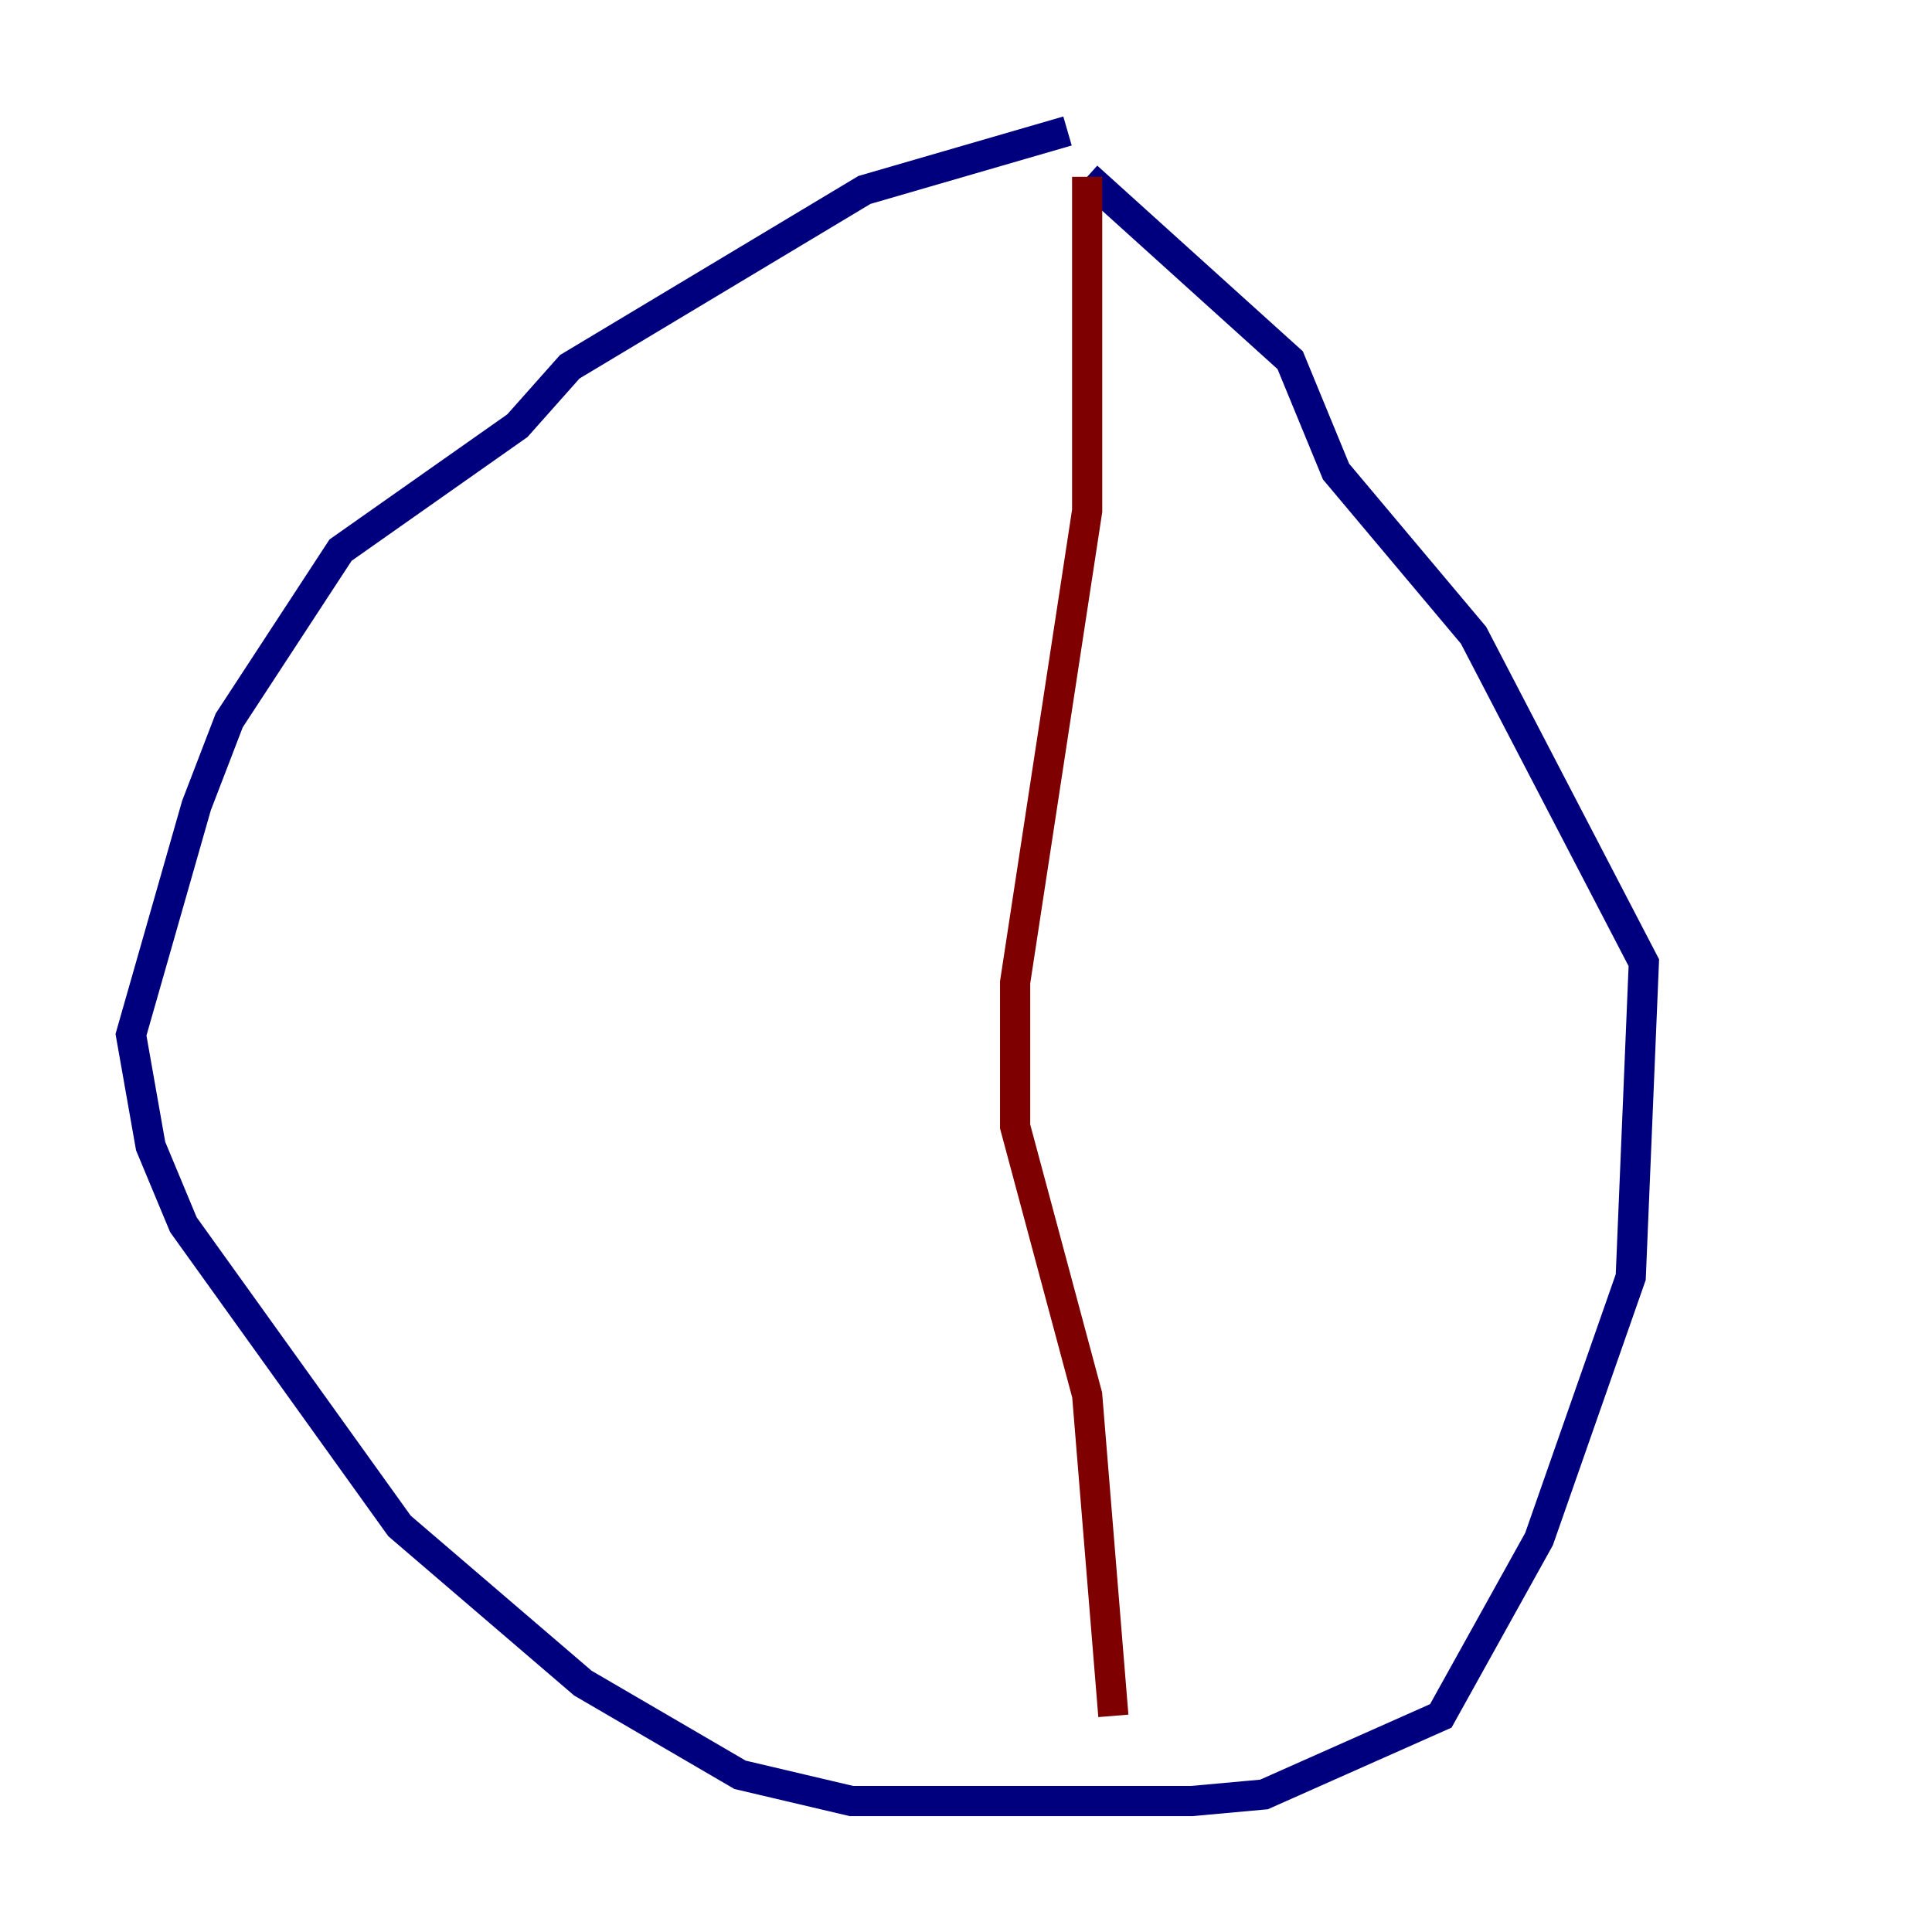 <?xml version="1.0" encoding="utf-8" ?>
<svg baseProfile="tiny" height="128" version="1.2" viewBox="0,0,128,128" width="128" xmlns="http://www.w3.org/2000/svg" xmlns:ev="http://www.w3.org/2001/xml-events" xmlns:xlink="http://www.w3.org/1999/xlink"><defs /><polyline fill="none" points="70.725,8.678 57.275,12.583 37.749,24.298 34.278,28.203 22.563,36.447 15.186,47.729 13.017,53.37 8.678,68.556 9.98,75.932 12.149,81.139 26.468,101.098 38.617,111.512 49.031,117.586 56.407,119.322 78.969,119.322 83.742,118.888 95.458,113.681 101.966,101.966 108.041,84.61 108.909,63.783 97.627,42.088 88.515,31.241 85.478,23.864 72.027,11.715" stroke="#00007f" stroke-width="2" /><polyline fill="none" points="72.027,11.715 72.027,33.844 67.254,65.085 67.254,74.63 72.027,92.42 73.763,113.681" stroke="#7f0000" stroke-width="2" /></svg>